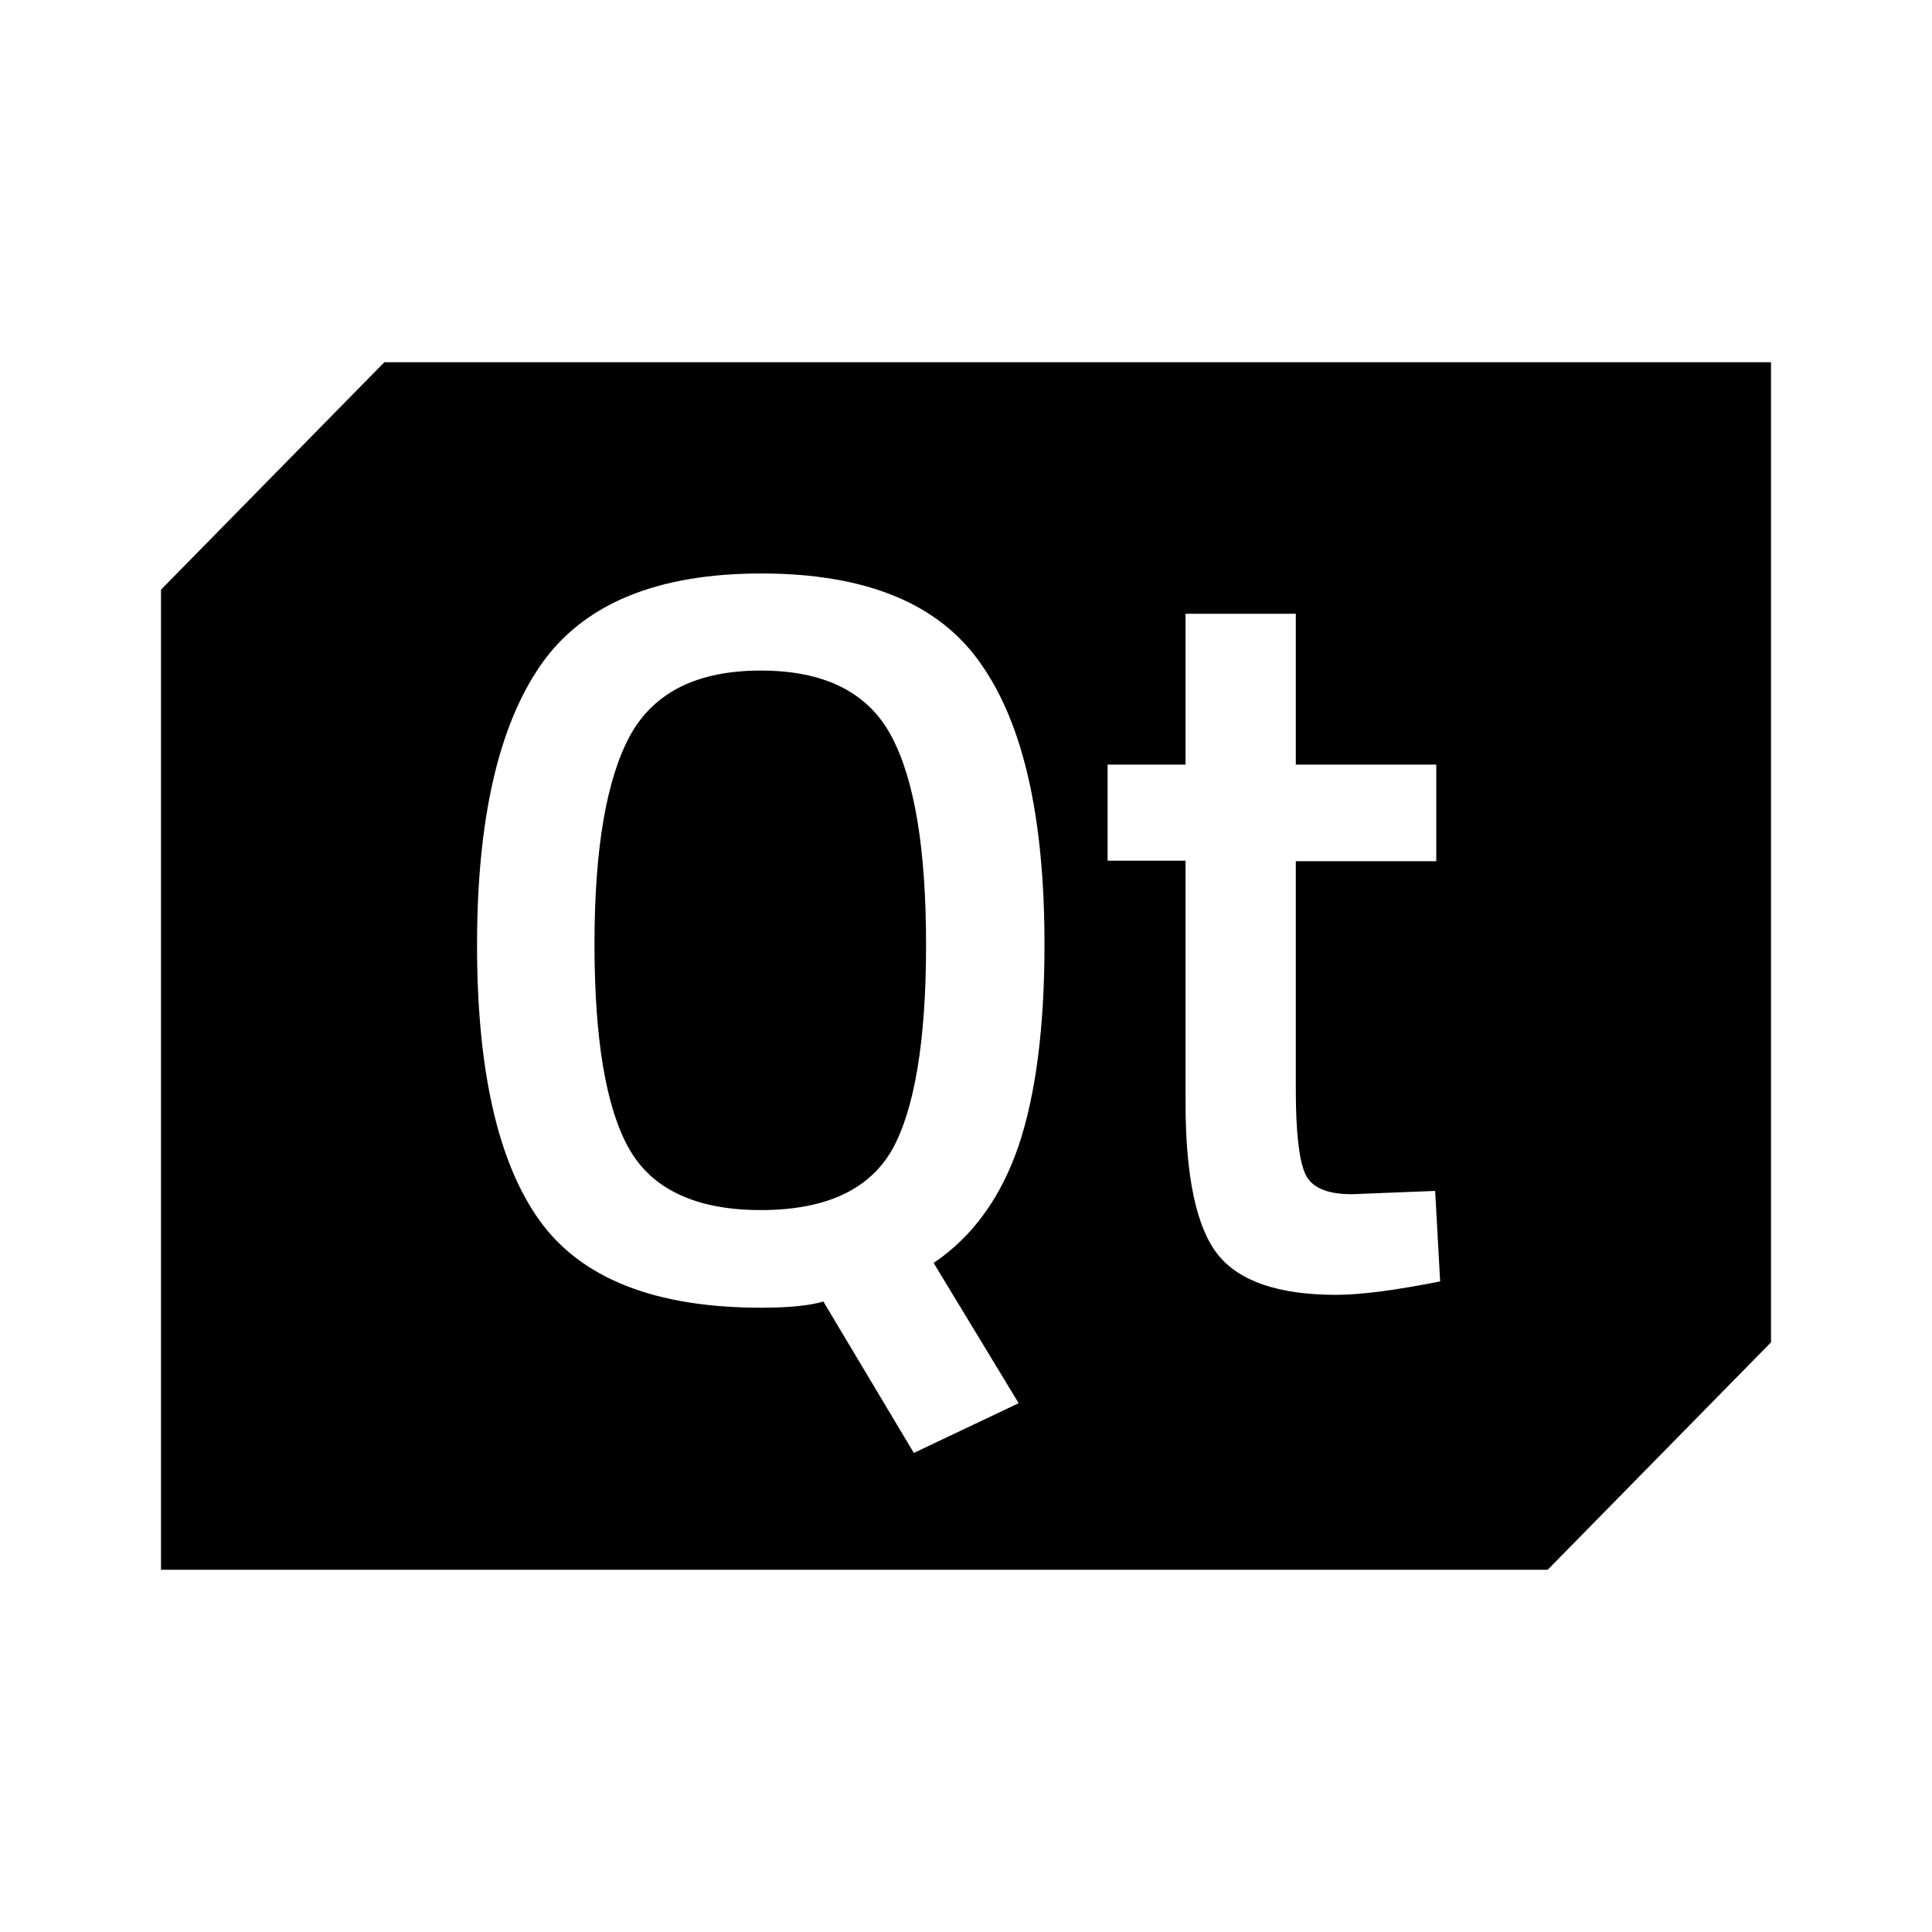 <svg width="24" height="24" viewBox="0 0 24 24" fill="currentColor" xmlns="http://www.w3.org/2000/svg"><path d="M7.826 9.139C8.124 8.597 8.665 8.33 9.451 8.33C10.237 8.33 10.779 8.597 11.07 9.139C11.361 9.68 11.504 10.545 11.504 11.741C11.504 12.929 11.361 13.78 11.084 14.279C10.799 14.779 10.257 15.032 9.451 15.032C8.645 15.032 8.096 14.772 7.812 14.265C7.527 13.759 7.385 12.908 7.385 11.727C7.385 10.538 7.534 9.68 7.826 9.139Z"/><path fill-rule="evenodd" clip-rule="evenodd" d="M22 4.5V16.675L19.226 19.5H2V7.325L4.774 4.5H22ZM15.129 15.585C15.395 15.918 15.886 16.085 16.601 16.085C16.901 16.085 17.331 16.029 17.89 15.918L17.828 14.794L16.792 14.835C16.485 14.835 16.288 14.752 16.213 14.579C16.138 14.412 16.097 14.065 16.097 13.537V10.698H17.842V9.498H16.097V7.624H14.727V9.498H13.759V10.692H14.727V13.69C14.727 14.62 14.863 15.252 15.129 15.585ZM11.352 18.049L12.654 17.431L11.598 15.689C12.089 15.356 12.436 14.87 12.654 14.232C12.866 13.6 12.975 12.767 12.975 11.733C12.975 10.164 12.716 9.005 12.191 8.255C11.673 7.499 10.759 7.124 9.457 7.124C8.155 7.124 7.242 7.505 6.717 8.262C6.192 9.019 5.926 10.178 5.926 11.74C5.926 13.295 6.185 14.44 6.703 15.162C7.222 15.884 8.142 16.245 9.457 16.245C9.812 16.245 10.064 16.217 10.228 16.168L11.352 18.049Z"/></svg>